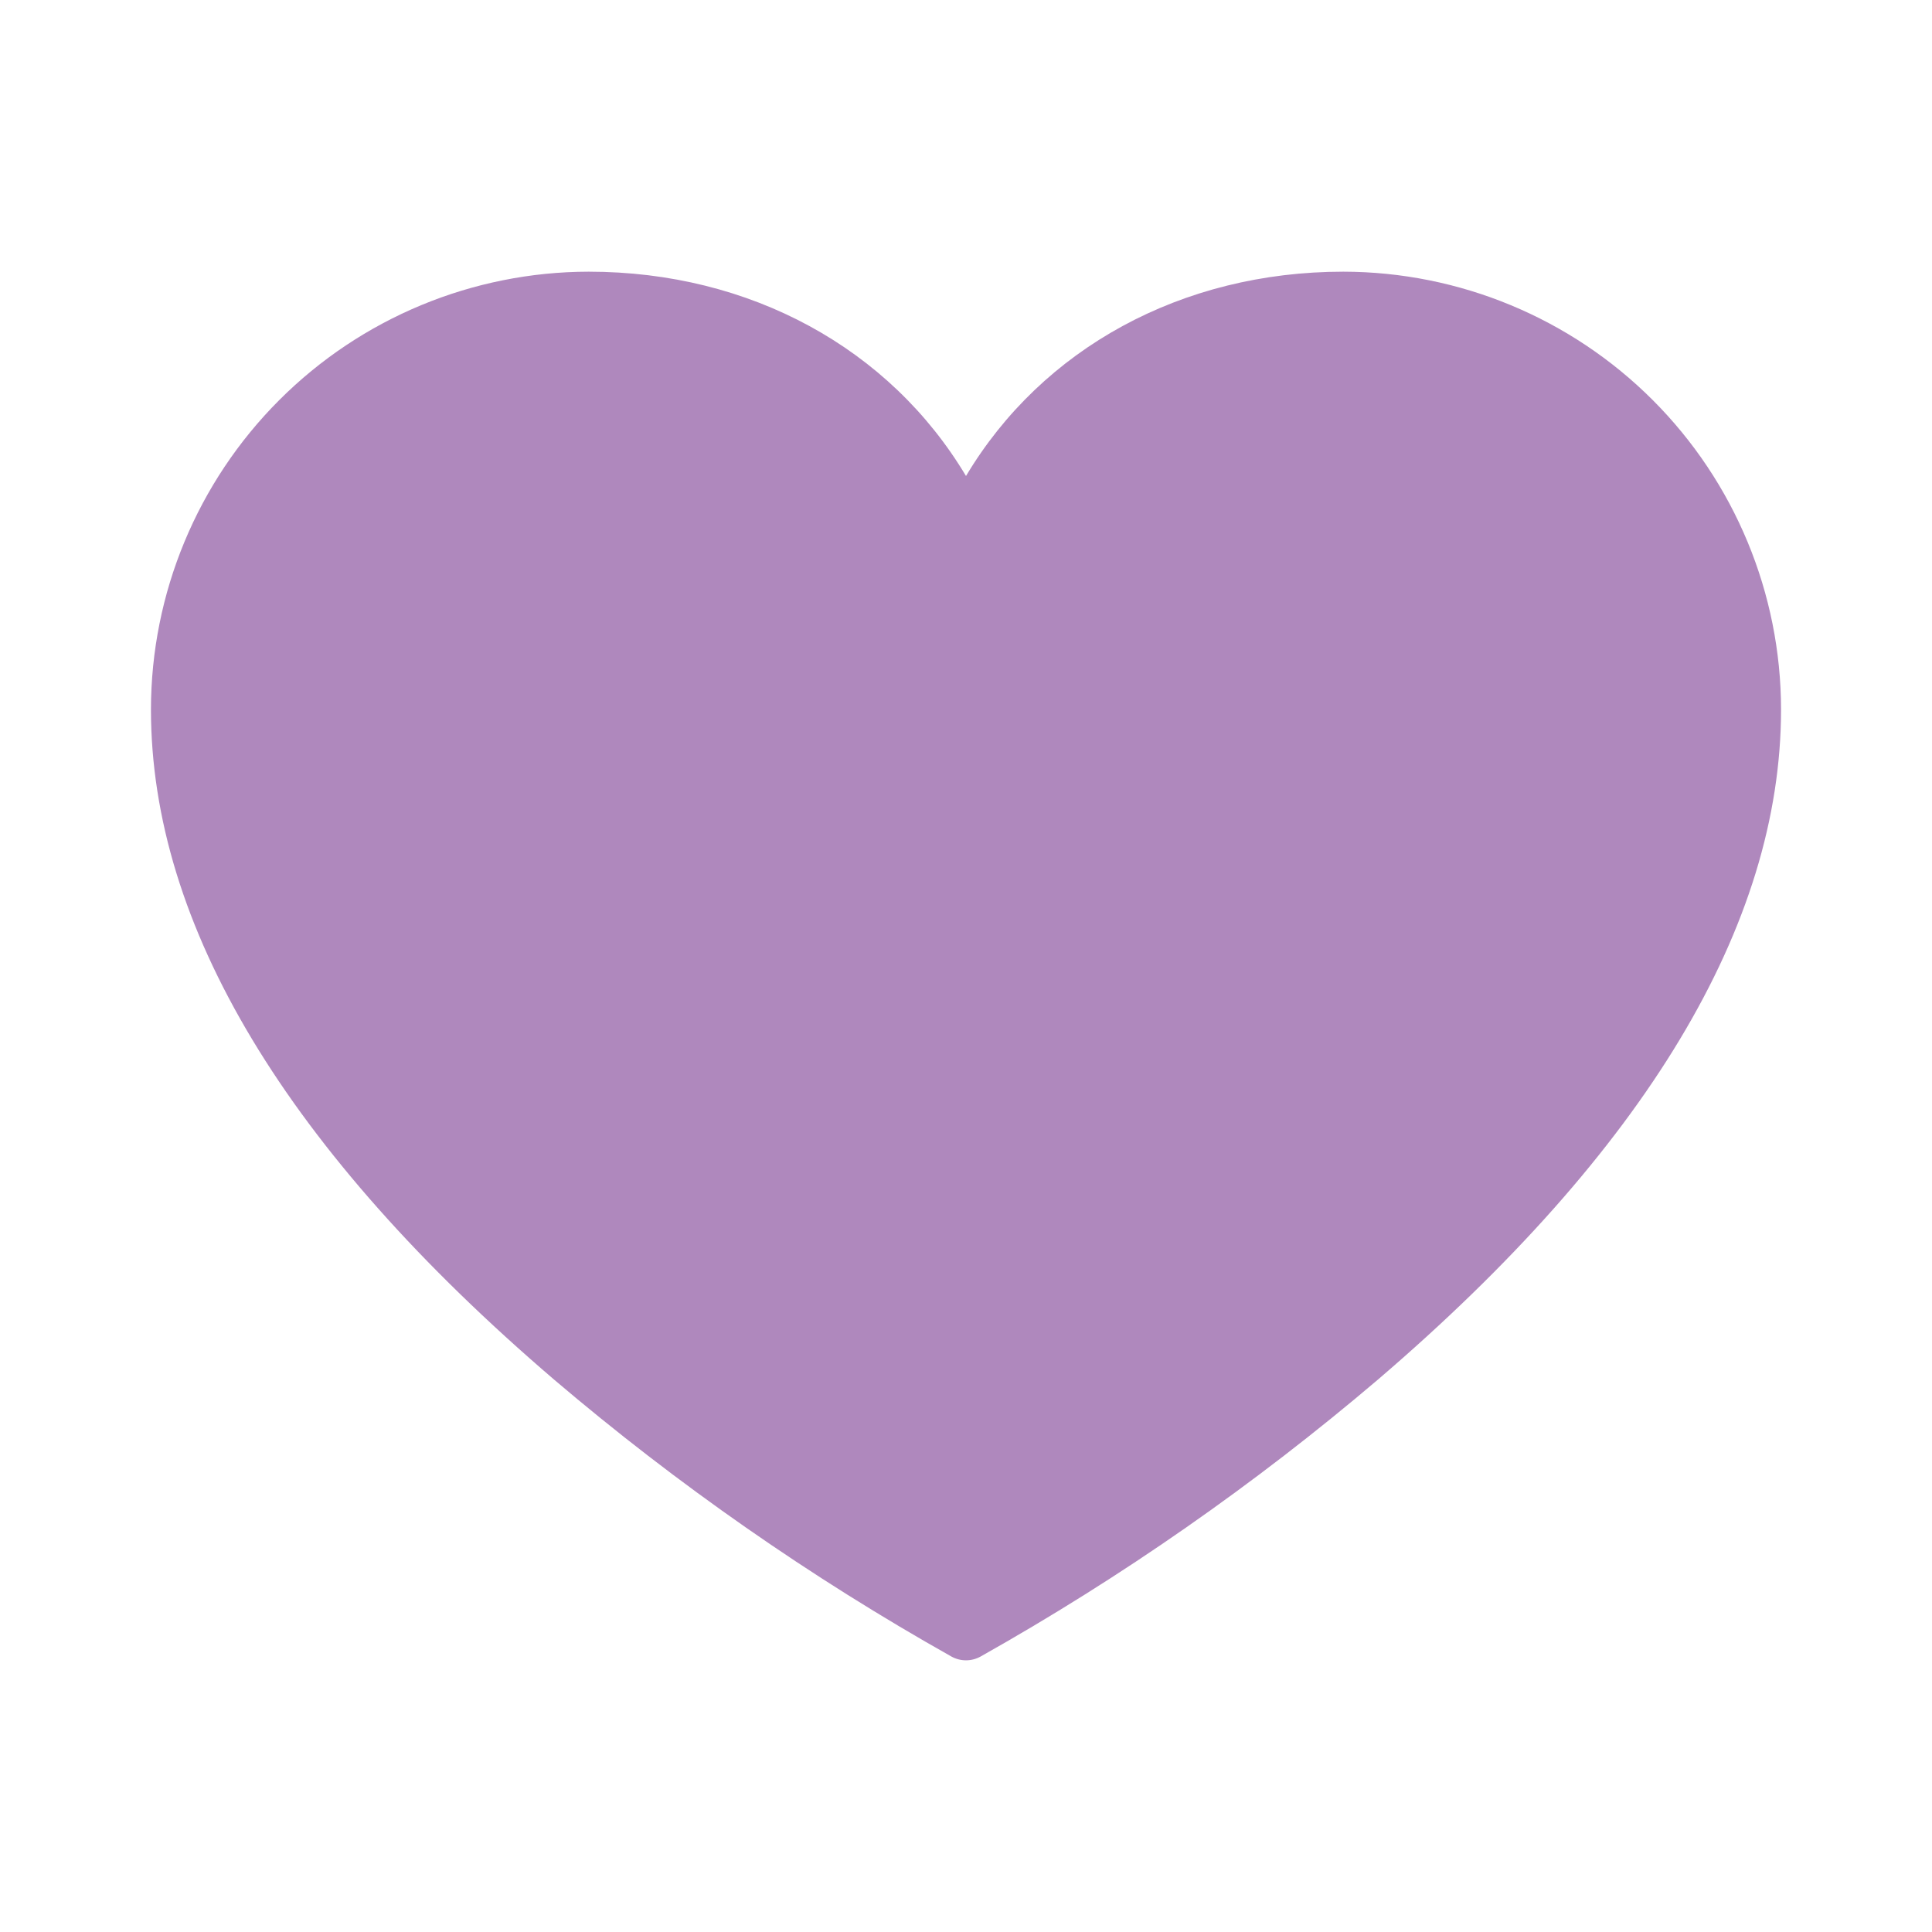 <svg width="37" height="37" viewBox="0 0 37 37" fill="none" xmlns="http://www.w3.org/2000/svg">
<path d="M25.727 5.203C22.628 5.203 19.957 6.676 18.5 9.116C17.043 6.676 14.372 5.203 11.273 5.203C9.051 5.206 6.92 6.09 5.349 7.661C3.777 9.233 2.893 11.364 2.891 13.586C2.891 17.718 5.492 22.037 10.609 26.419C12.971 28.429 15.522 30.207 18.225 31.727C18.31 31.773 18.404 31.797 18.5 31.797C18.596 31.797 18.69 31.773 18.775 31.727C21.478 30.207 24.029 28.429 26.391 26.419C31.508 22.037 34.109 17.718 34.109 13.586C34.107 11.364 33.223 9.233 31.651 7.661C30.08 6.09 27.949 5.206 25.727 5.203Z" fill="#AF88BD"/>
</svg>
